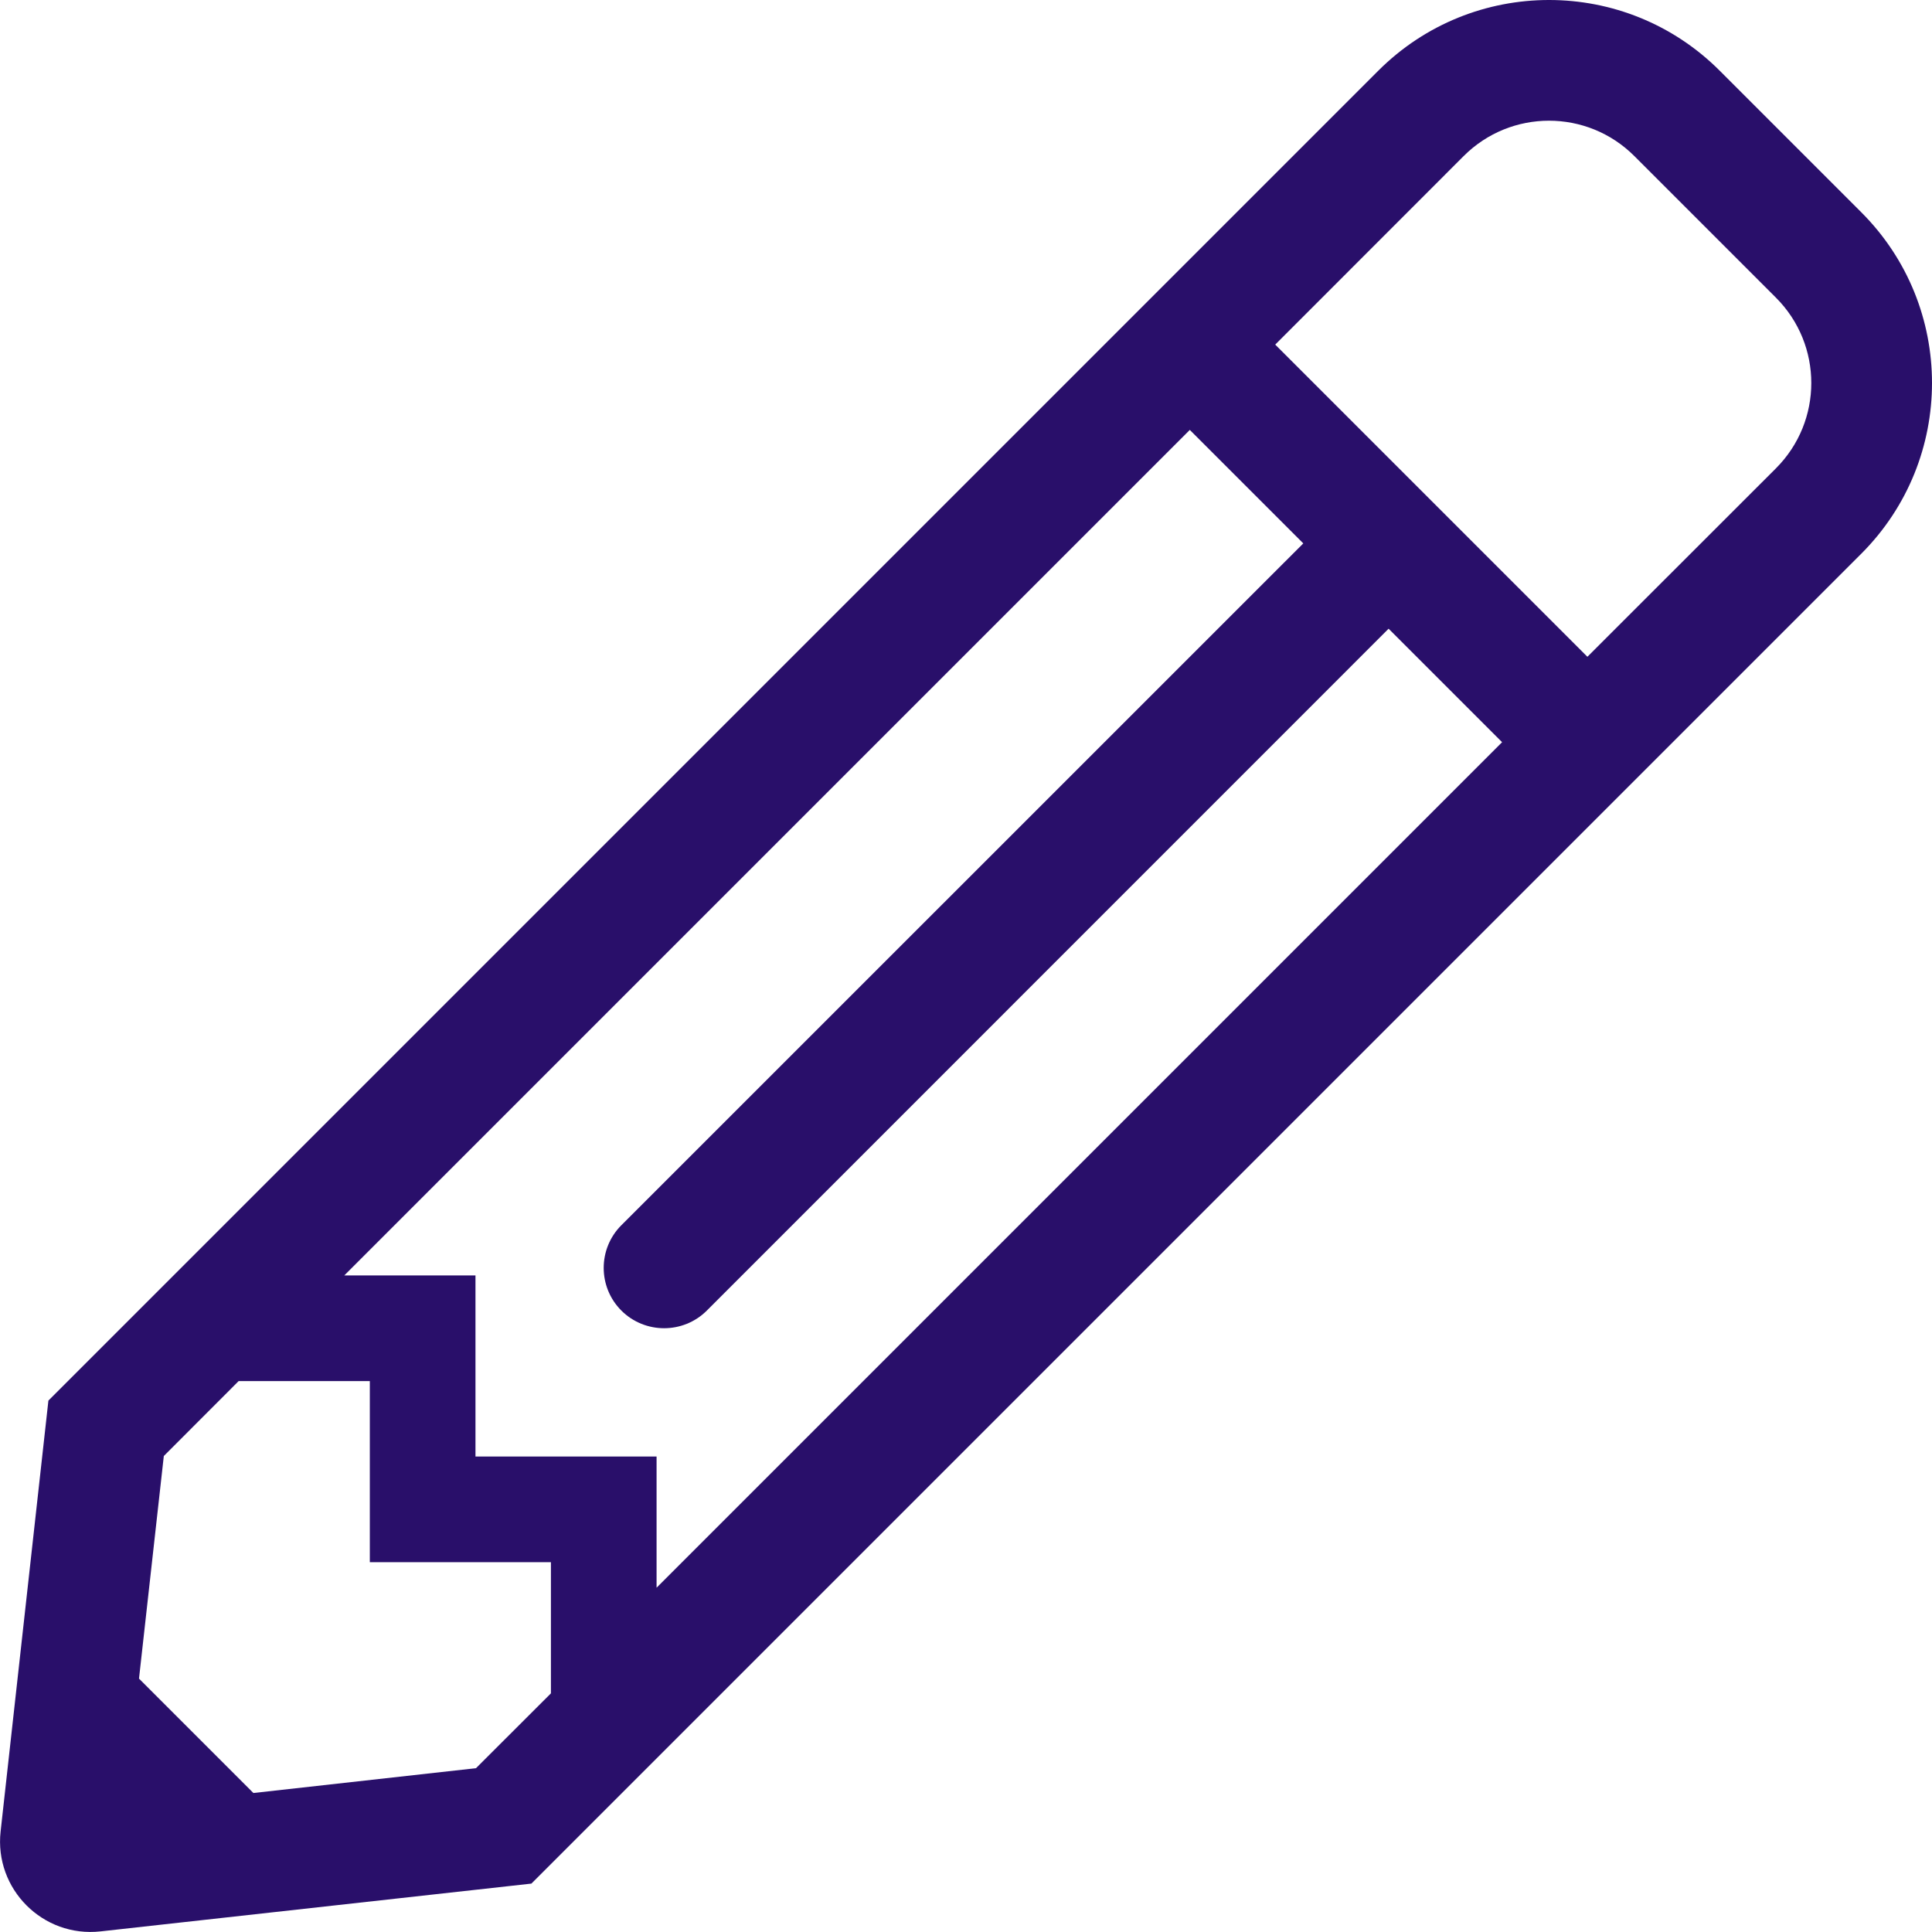 <svg width="19" height="19" viewBox="0 0 19 19" fill="none" xmlns="http://www.w3.org/2000/svg">
<g clip-path="url(#clip0_439_6403)">
<path d="M18.304 2.087L16.913 0.696C15.986 -0.232 14.482 -0.232 13.554 0.696L0.476 13.774L0.006 18.011C-0.057 18.578 0.422 19.057 0.989 18.994L5.226 18.524L18.304 5.446C19.232 4.518 19.232 3.014 18.304 2.087ZM6.111 12.889C6.343 13.12 6.719 13.12 6.951 12.889L13.656 6.183L14.772 7.299L6.457 15.614V14.324H4.676V12.543H3.386L11.701 4.228L12.817 5.344L6.111 12.049C5.879 12.281 5.879 12.657 6.111 12.889ZM4.681 17.389L2.492 17.633L1.367 16.508L1.611 14.319L2.347 13.582H3.637V15.363H5.418V16.653L4.681 17.389ZM17.465 4.606L15.611 6.459L12.541 3.389L14.394 1.535C14.858 1.071 15.609 1.071 16.073 1.535L17.465 2.927C17.929 3.391 17.929 4.142 17.465 4.606Z" fill="#290F6A"/>
</g>
<defs>
<clipPath id="clip0_439_6403">
<rect width="19" height="19" fill="white"/>
</clipPath>
</defs>
</svg>
